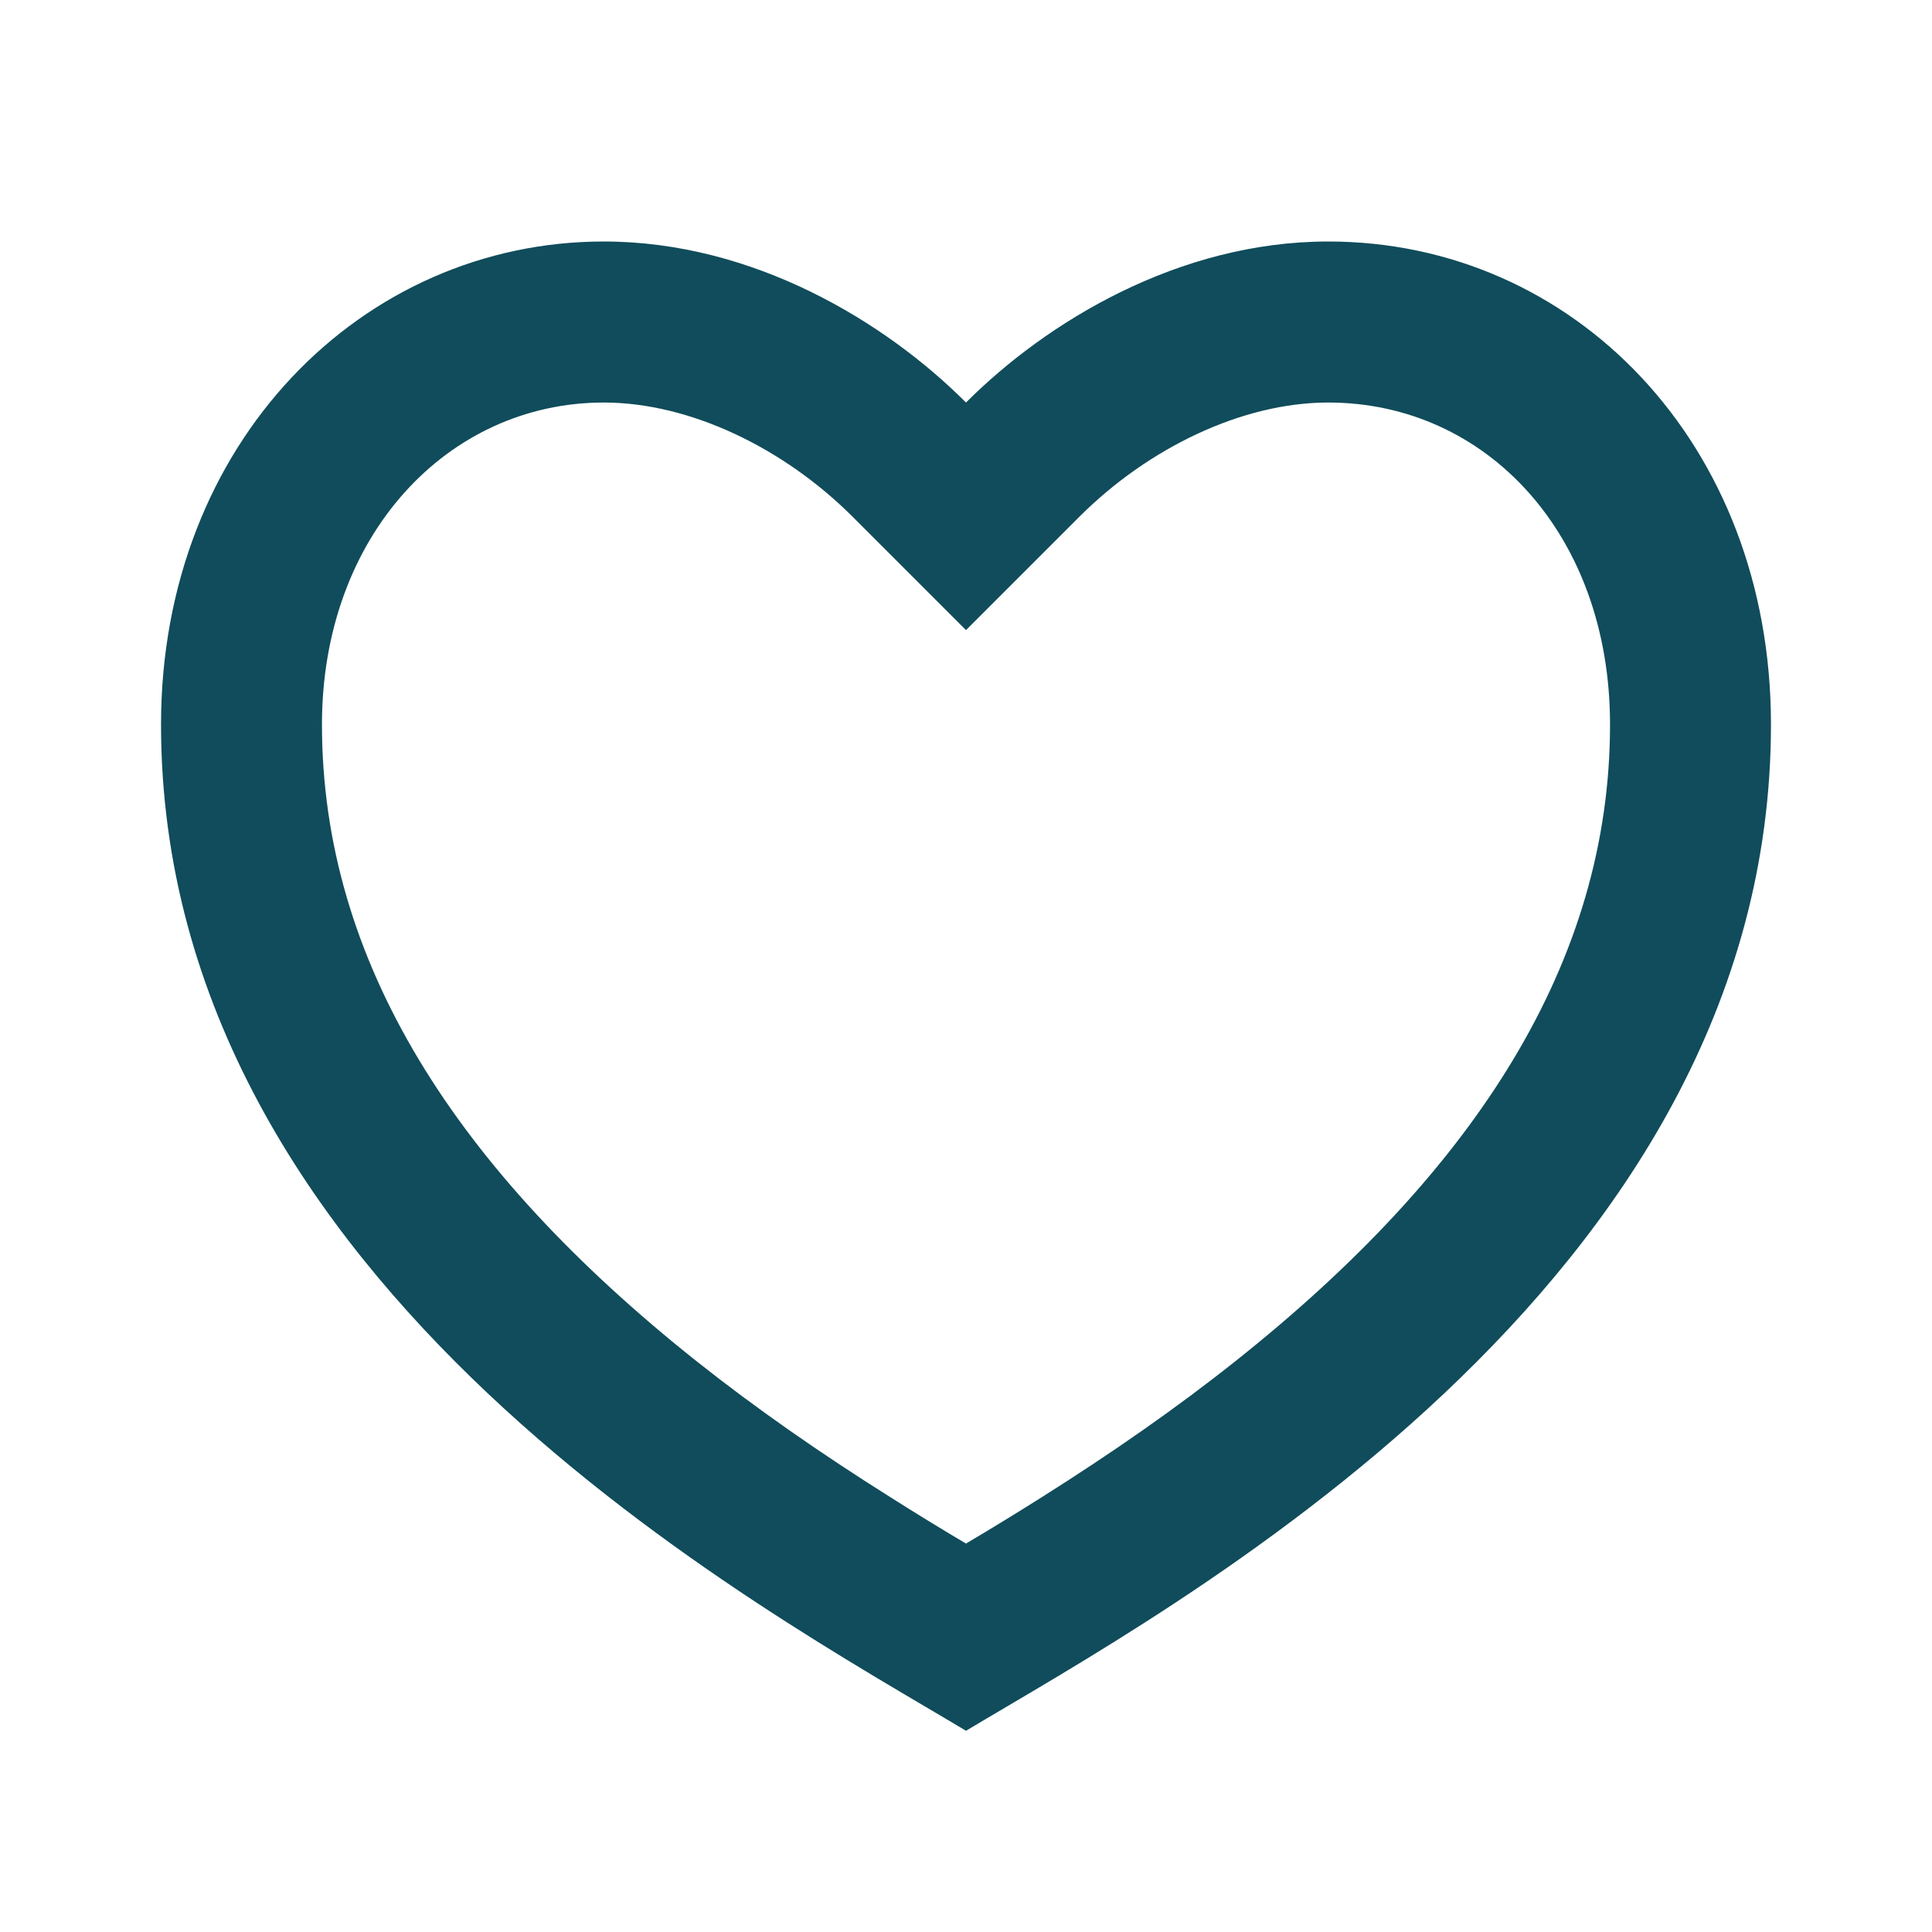 <svg width="20" height="20" viewBox="0 0 20 20" fill="none" xmlns="http://www.w3.org/2000/svg">
<g clip-path="url(#clip0_95_464)">
<path d="M13.75 2.5C16.282 2.5 18.333 4.583 18.333 7.5C18.333 13.333 12.083 16.667 10 17.917C7.917 16.667 1.667 13.333 1.667 7.5C1.667 4.583 3.75 2.5 6.25 2.5C7.8 2.5 9.167 3.333 10 4.167C10.833 3.333 12.2 2.5 13.75 2.5ZM10.778 15.503C11.512 15.04 12.175 14.579 12.795 14.086C15.279 12.111 16.667 9.953 16.667 7.5C16.667 5.533 15.386 4.167 13.75 4.167C12.853 4.167 11.883 4.642 11.178 5.345L10 6.523L8.822 5.345C8.117 4.642 7.147 4.167 6.25 4.167C4.633 4.167 3.333 5.547 3.333 7.5C3.333 9.953 4.722 12.111 7.204 14.086C7.825 14.579 8.487 15.04 9.222 15.502C9.471 15.66 9.717 15.811 10 15.979C10.283 15.811 10.529 15.66 10.778 15.503Z" fill="#104C5B"/>
</g>
<defs>
<clipPath id="clip0_95_464">
<rect width="20" height="20" fill="white"/>
</clipPath>
</defs>
</svg>
